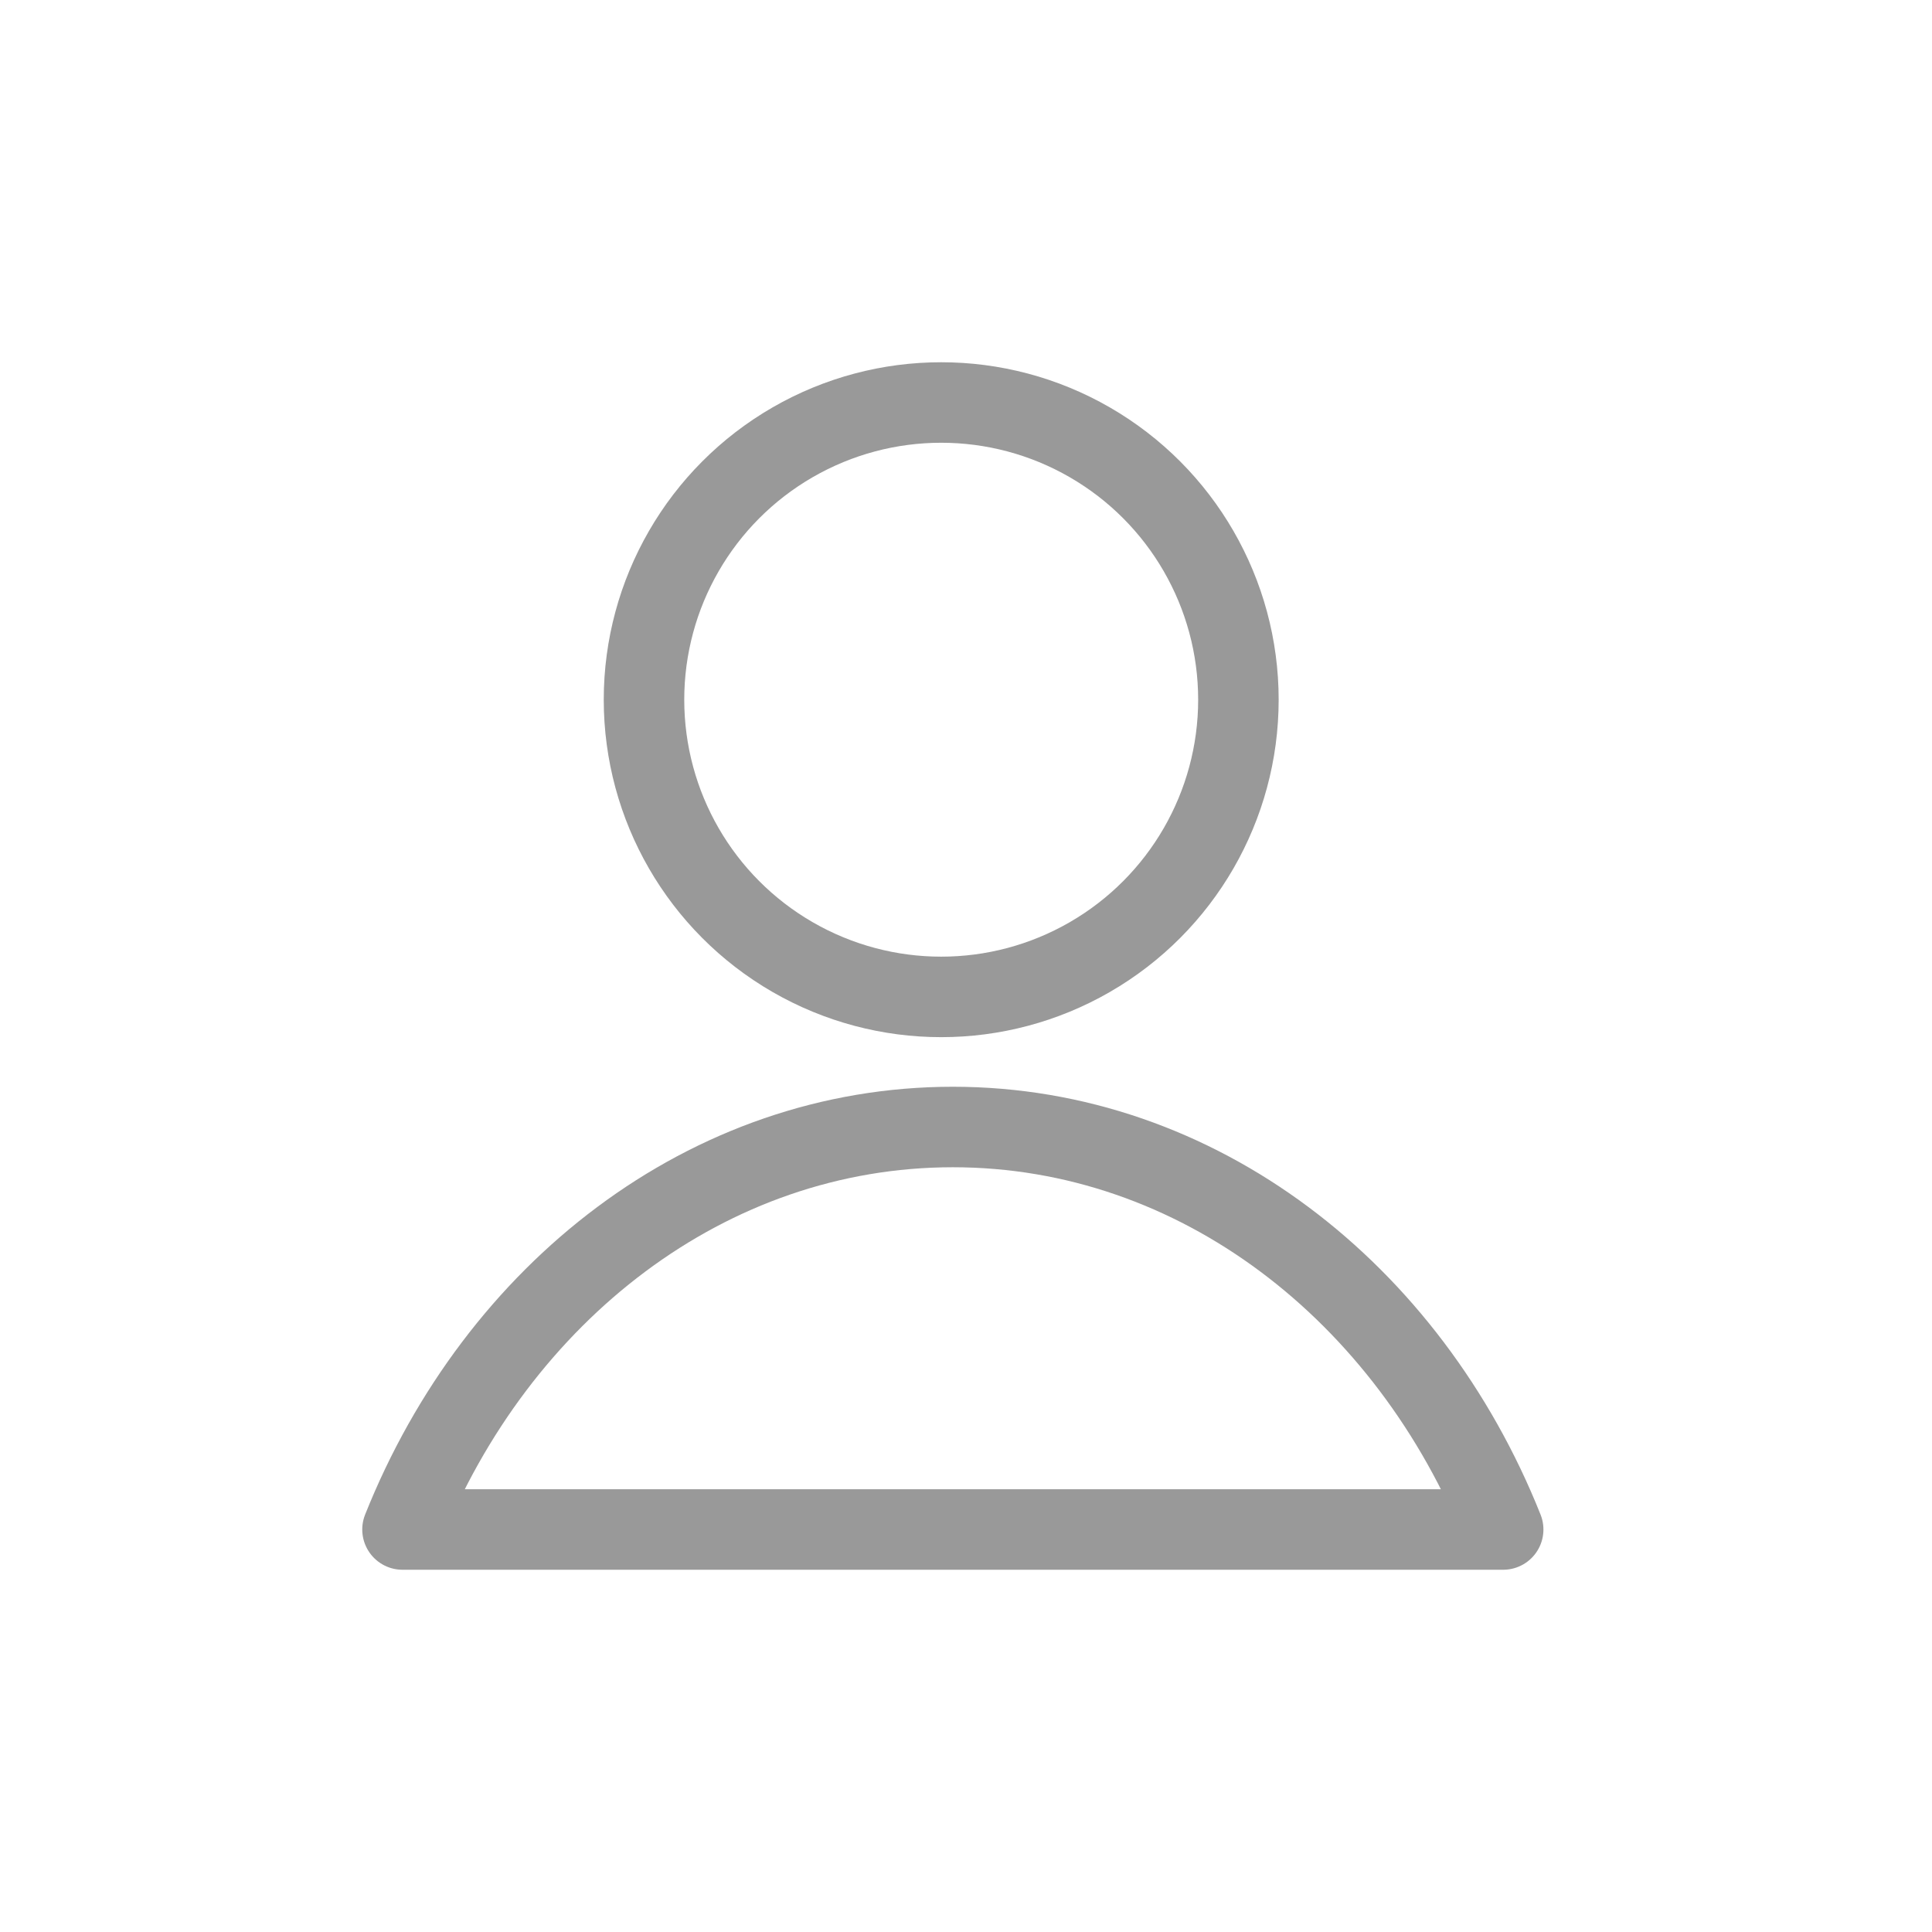 <svg xmlns="http://www.w3.org/2000/svg" width="24" height="24" viewBox="0 0 24 24">
    <g fill="none" fill-rule="evenodd">
        <g stroke="#999">
            <g transform="translate(5 5)">
                <circle cx="6.692" cy="3.692" r="3.692"/>
                <path stroke-linejoin="round" d="M0 14c1.177-2.949 3.795-5 6.837-5 3.04 0 5.66 2.051 6.836 5H0z"/>
            </g>
        </g>
    </g>
</svg>
